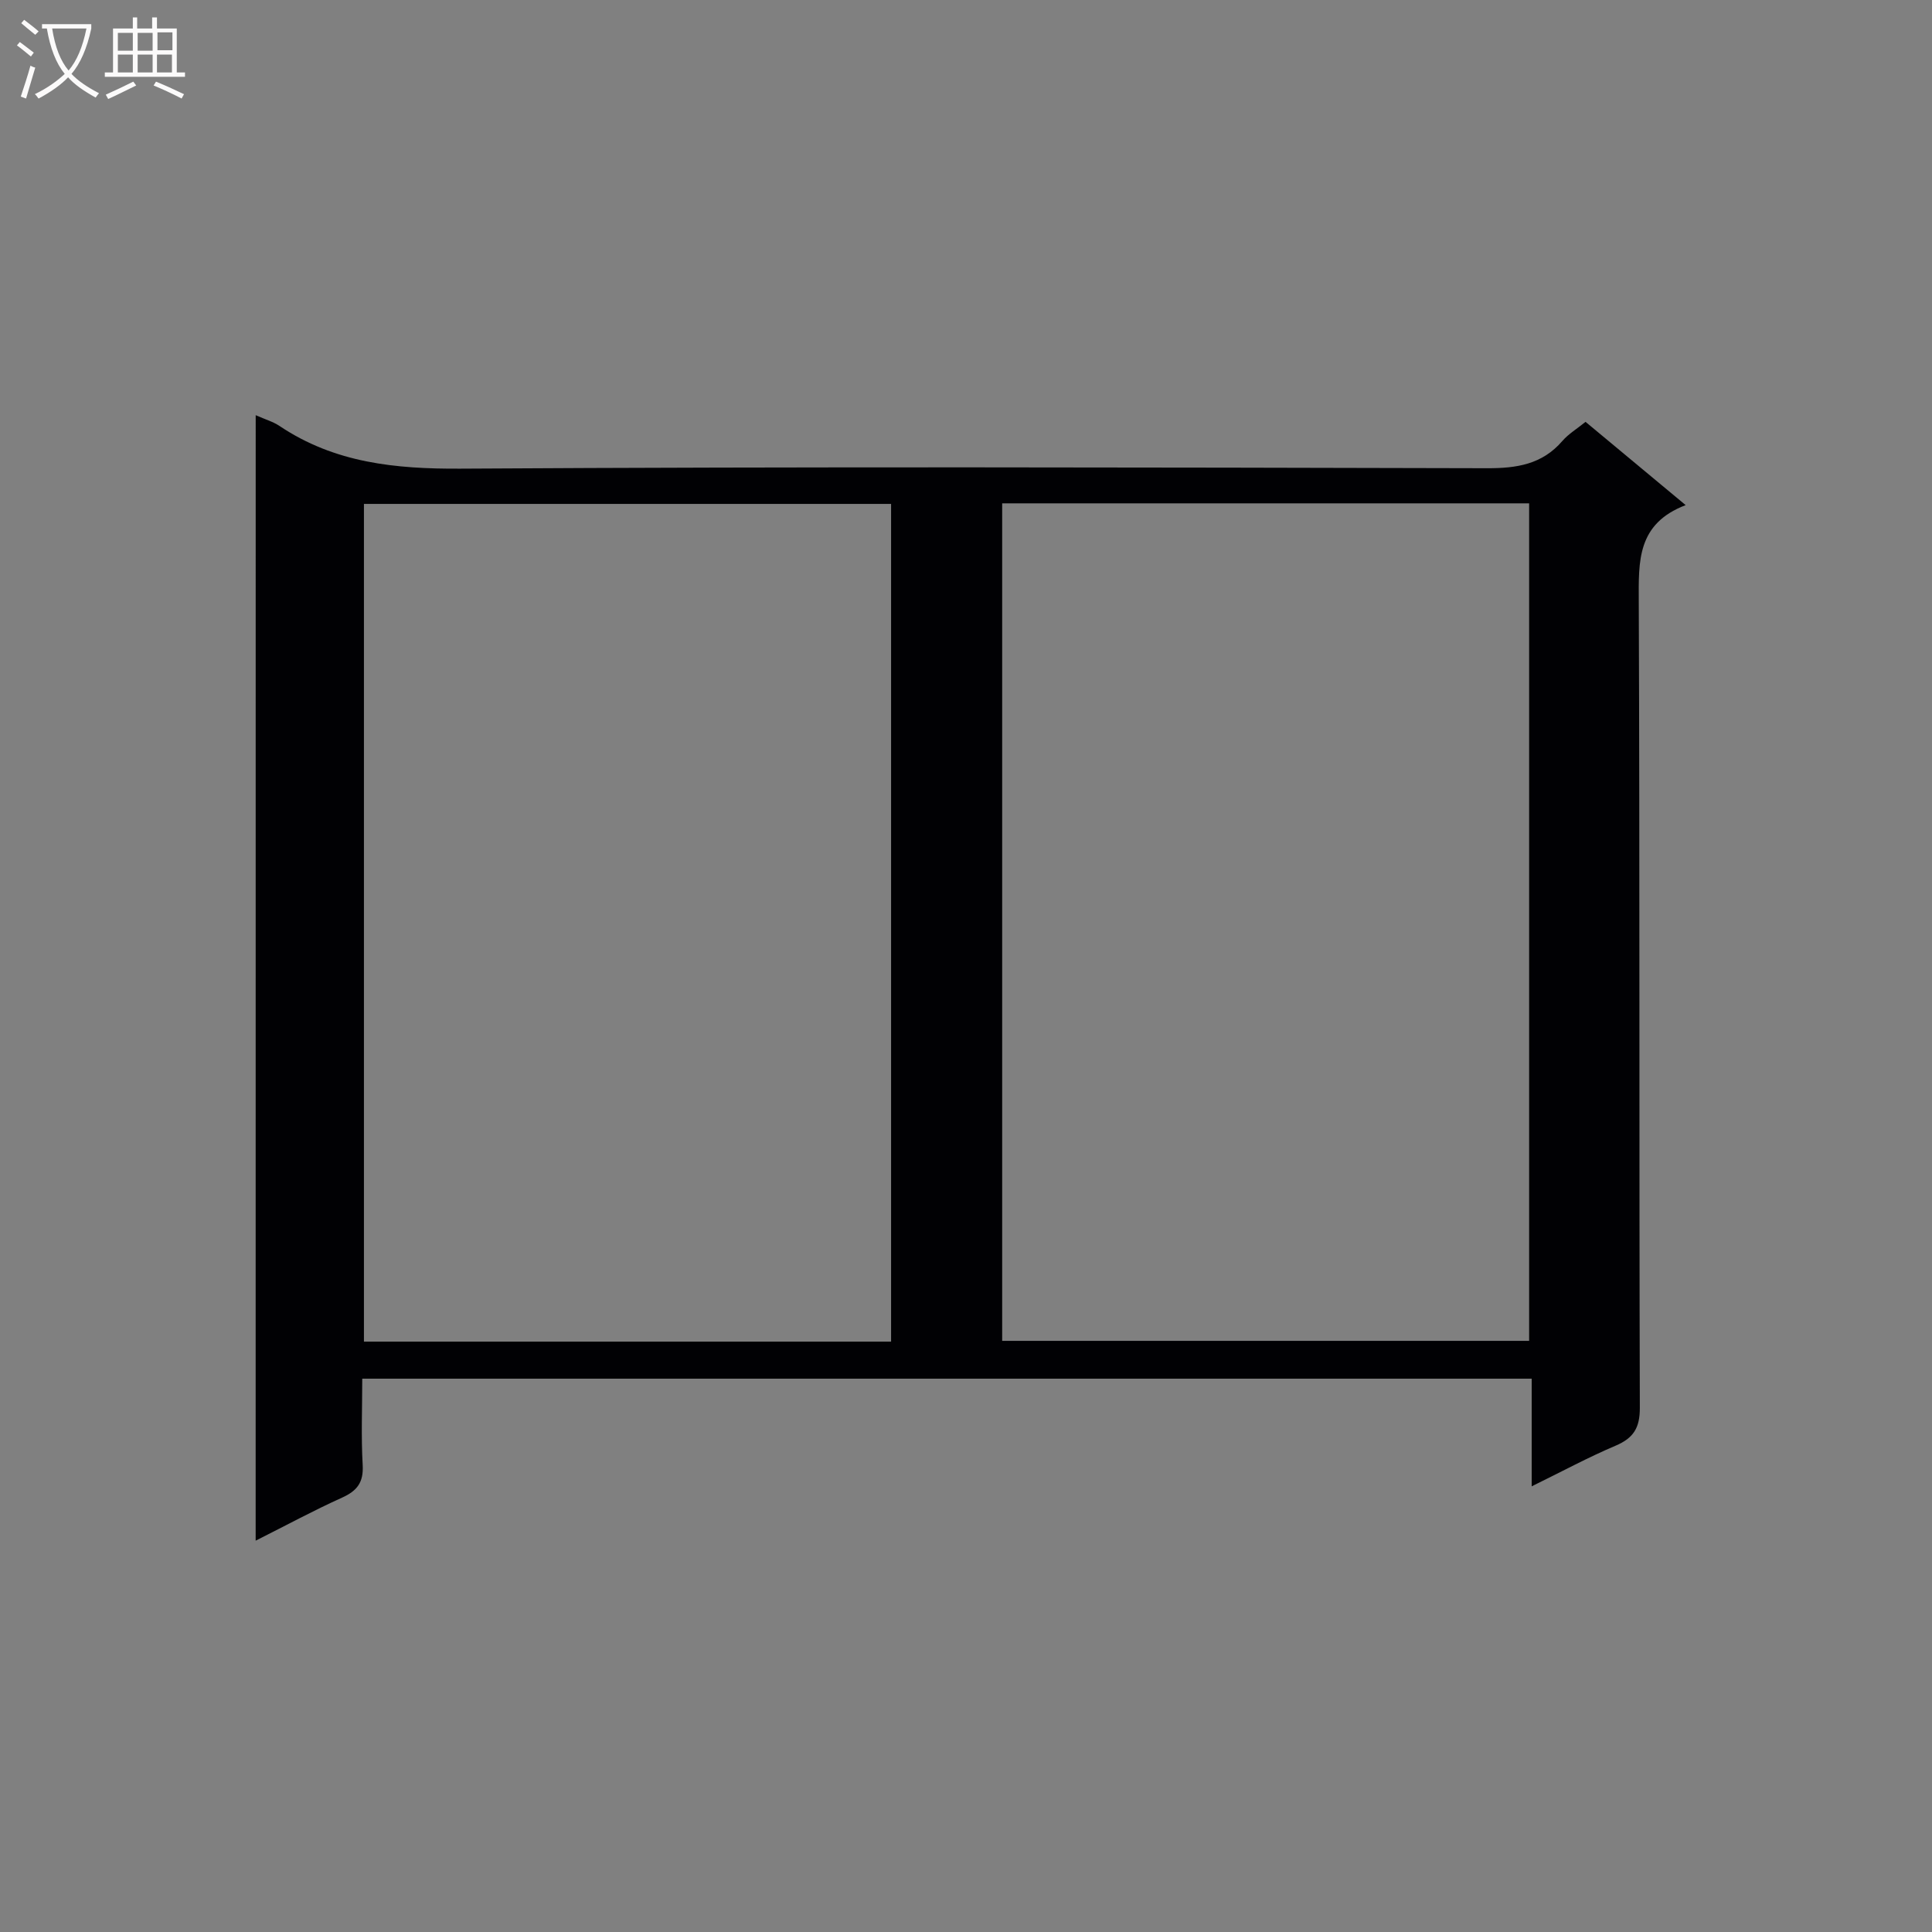 <svg enable-background="new 0 0 400 400" viewBox="0 0 400 400" xmlns="http://www.w3.org/2000/svg"><rect x="0" y="0" width="400" height="400" fill="#808080" stroke="none"/><path d="m52.94 85.96c2 .89 3.63 1.35 4.96 2.25 11.42 7.65 23.99 8.9 37.49 8.82 70.82-.43 141.64-.26 212.46-.09 6.16.02 11.43-.78 15.62-5.64 1.27-1.47 3.03-2.52 4.8-3.96 6.76 5.62 13.36 11.11 20.73 17.24-10.11 3.86-9.74 11.65-9.71 19.93.22 55.66.06 111.31.22 166.97.01 4.17-1.32 6.26-5.03 7.84-5.64 2.39-11.05 5.32-17.36 8.41 0-7.75 0-14.9 0-22.29-80.92 0-161.17 0-242.12 0 0 6.03-.25 11.97.09 17.88.2 3.58-1.13 5.33-4.27 6.75-5.88 2.65-11.56 5.73-17.89 8.91.01-77.96.01-155.18.01-233.02zm131.55 191.81c0-57.82 0-115.6 0-173.44-36.54 0-72.77 0-109.14 0v173.44zm23-173.56v173.4h109.1c0-57.99 0-115.66 0-173.4-36.52 0-72.63 0-109.1 0z" fill="#010104"/><g fill="#fbfafa"><path d="m6.4 11.7c-1-.8-1.9-1.6-2.9-2.3l.6-.7c.9.7 1.9 1.4 2.9 2.2zm-2.1 8.3c.7-2.1 1.4-4.2 2-6.4.2.1.6.3 1 .4-.7 2.3-1.3 4.4-1.9 6.4zm3-12.8c-1.1-.9-2.1-1.7-2.9-2.4l.6-.7c1 .8 2 1.5 3 2.4zm1.4-1.3v-.9h10.2v.9c-.9 4.2-2.3 7.3-4.1 9.4 1.3 1.4 3.2 2.7 5.7 4-.2.2-.4.5-.7.9-2.5-1.4-4.4-2.7-5.7-4.2-1.4 1.5-3.5 3-6.1 4.4 0 0 0 0-.1-.1-.3-.4-.5-.7-.7-.8 2.7-1.3 4.7-2.8 6.2-4.2-1.8-2.2-3-5.3-3.7-9.4zm9.2 0h-7.1c.6 3.8 1.7 6.7 3.4 8.7 1.7-2 2.9-4.8 3.7-8.7z"/><path d="m31.6 3.6h.9v2.3h4.1v9.1h1.7v.9h-16.6v-.9h1.7v-9.1h4.1v-2.3h.9v2.3h3.1v-2.3zm-4 13.3.6.8c-1.9.9-3.8 1.9-5.8 2.8-.2-.3-.3-.6-.5-.9 2-.9 3.9-1.8 5.7-2.7zm-3.2-10.1v3.7h3.1v-3.7zm0 4.5v3.7h3.1v-3.7zm4.1-4.5v3.7h3.1v-3.7zm0 4.5v3.7h3.1v-3.7zm9.1 9.1c-2.1-1.1-4.1-2-5.8-2.7l.5-.8c2.2.9 4.1 1.8 5.8 2.6zm-1.9-13.7h-3.1v3.7h3.1v-3.6zm-3.2 4.6v3.7h3.1v-3.7z"/></g></svg>